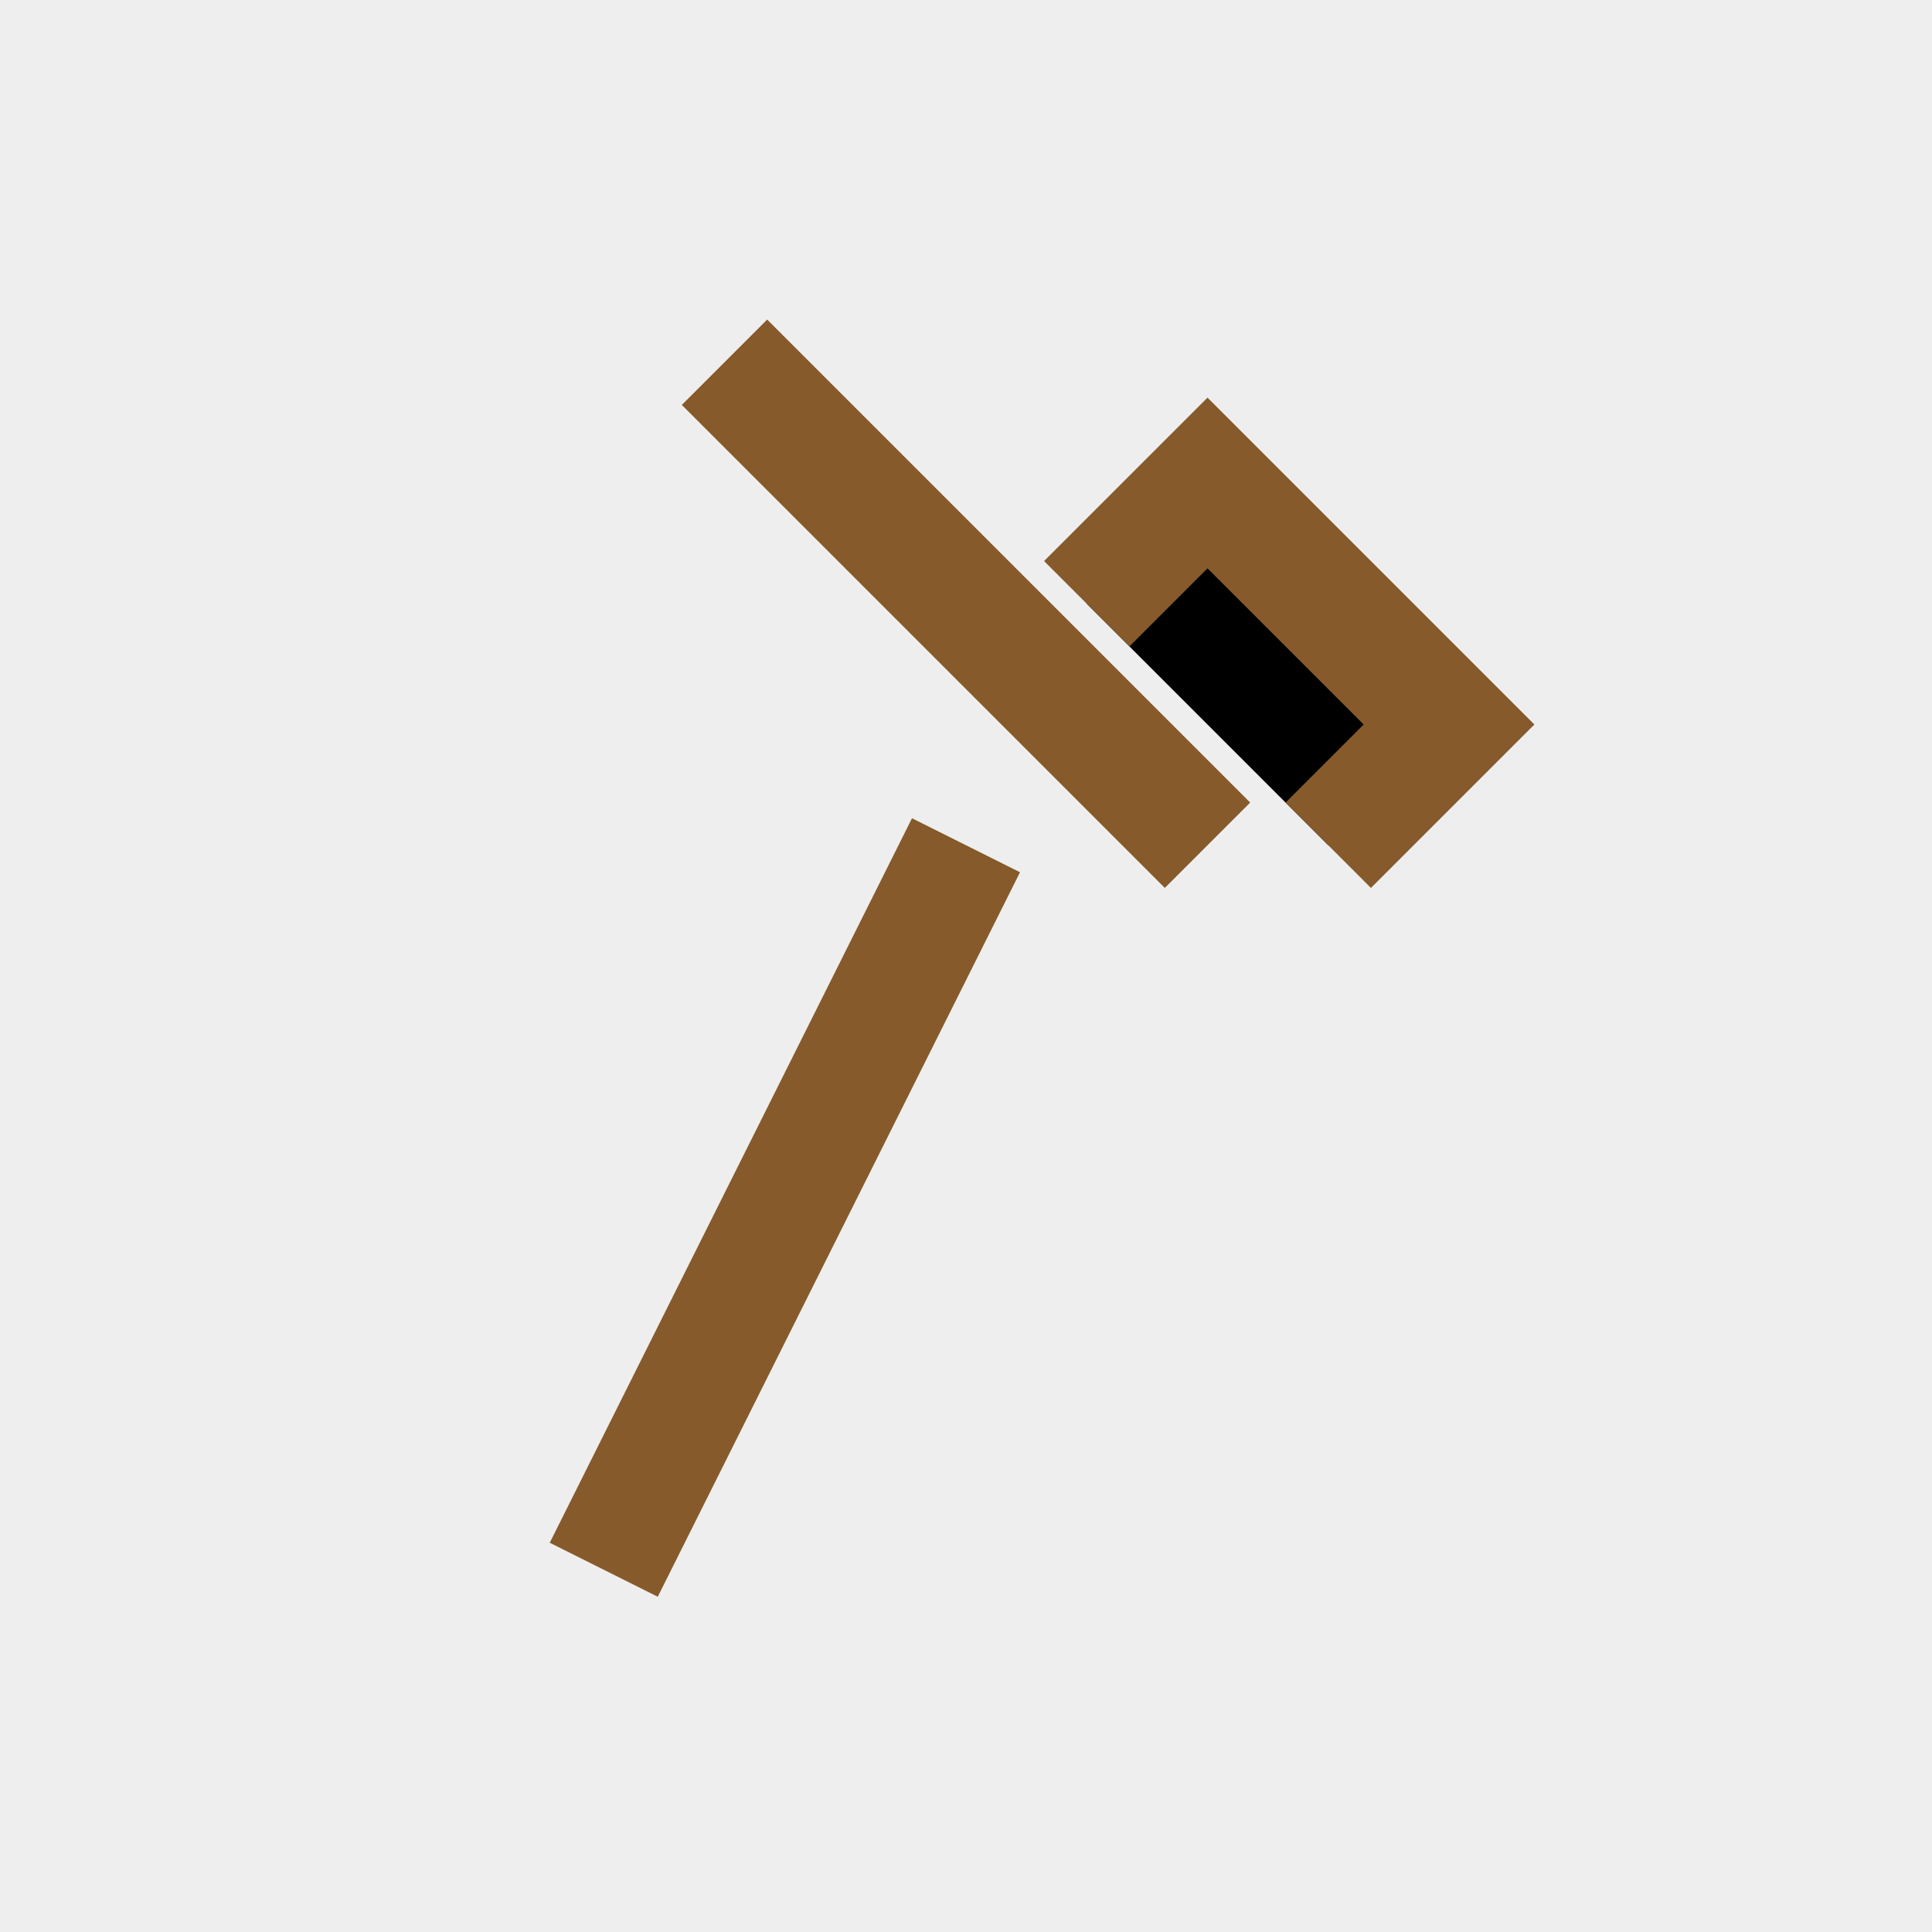 <svg xmlns="http://www.w3.org/2000/svg" width="32" height="32" viewBox="0 0 32 32"><rect width="32" height="32" fill="#eee"/><path d="M12 6l8 8M18 10l2-2 4 4-2 2" stroke="#865a2b" stroke-width="2"/><path d="M16 14l-6 12" stroke="#865a2b" stroke-width="2"/></svg>
